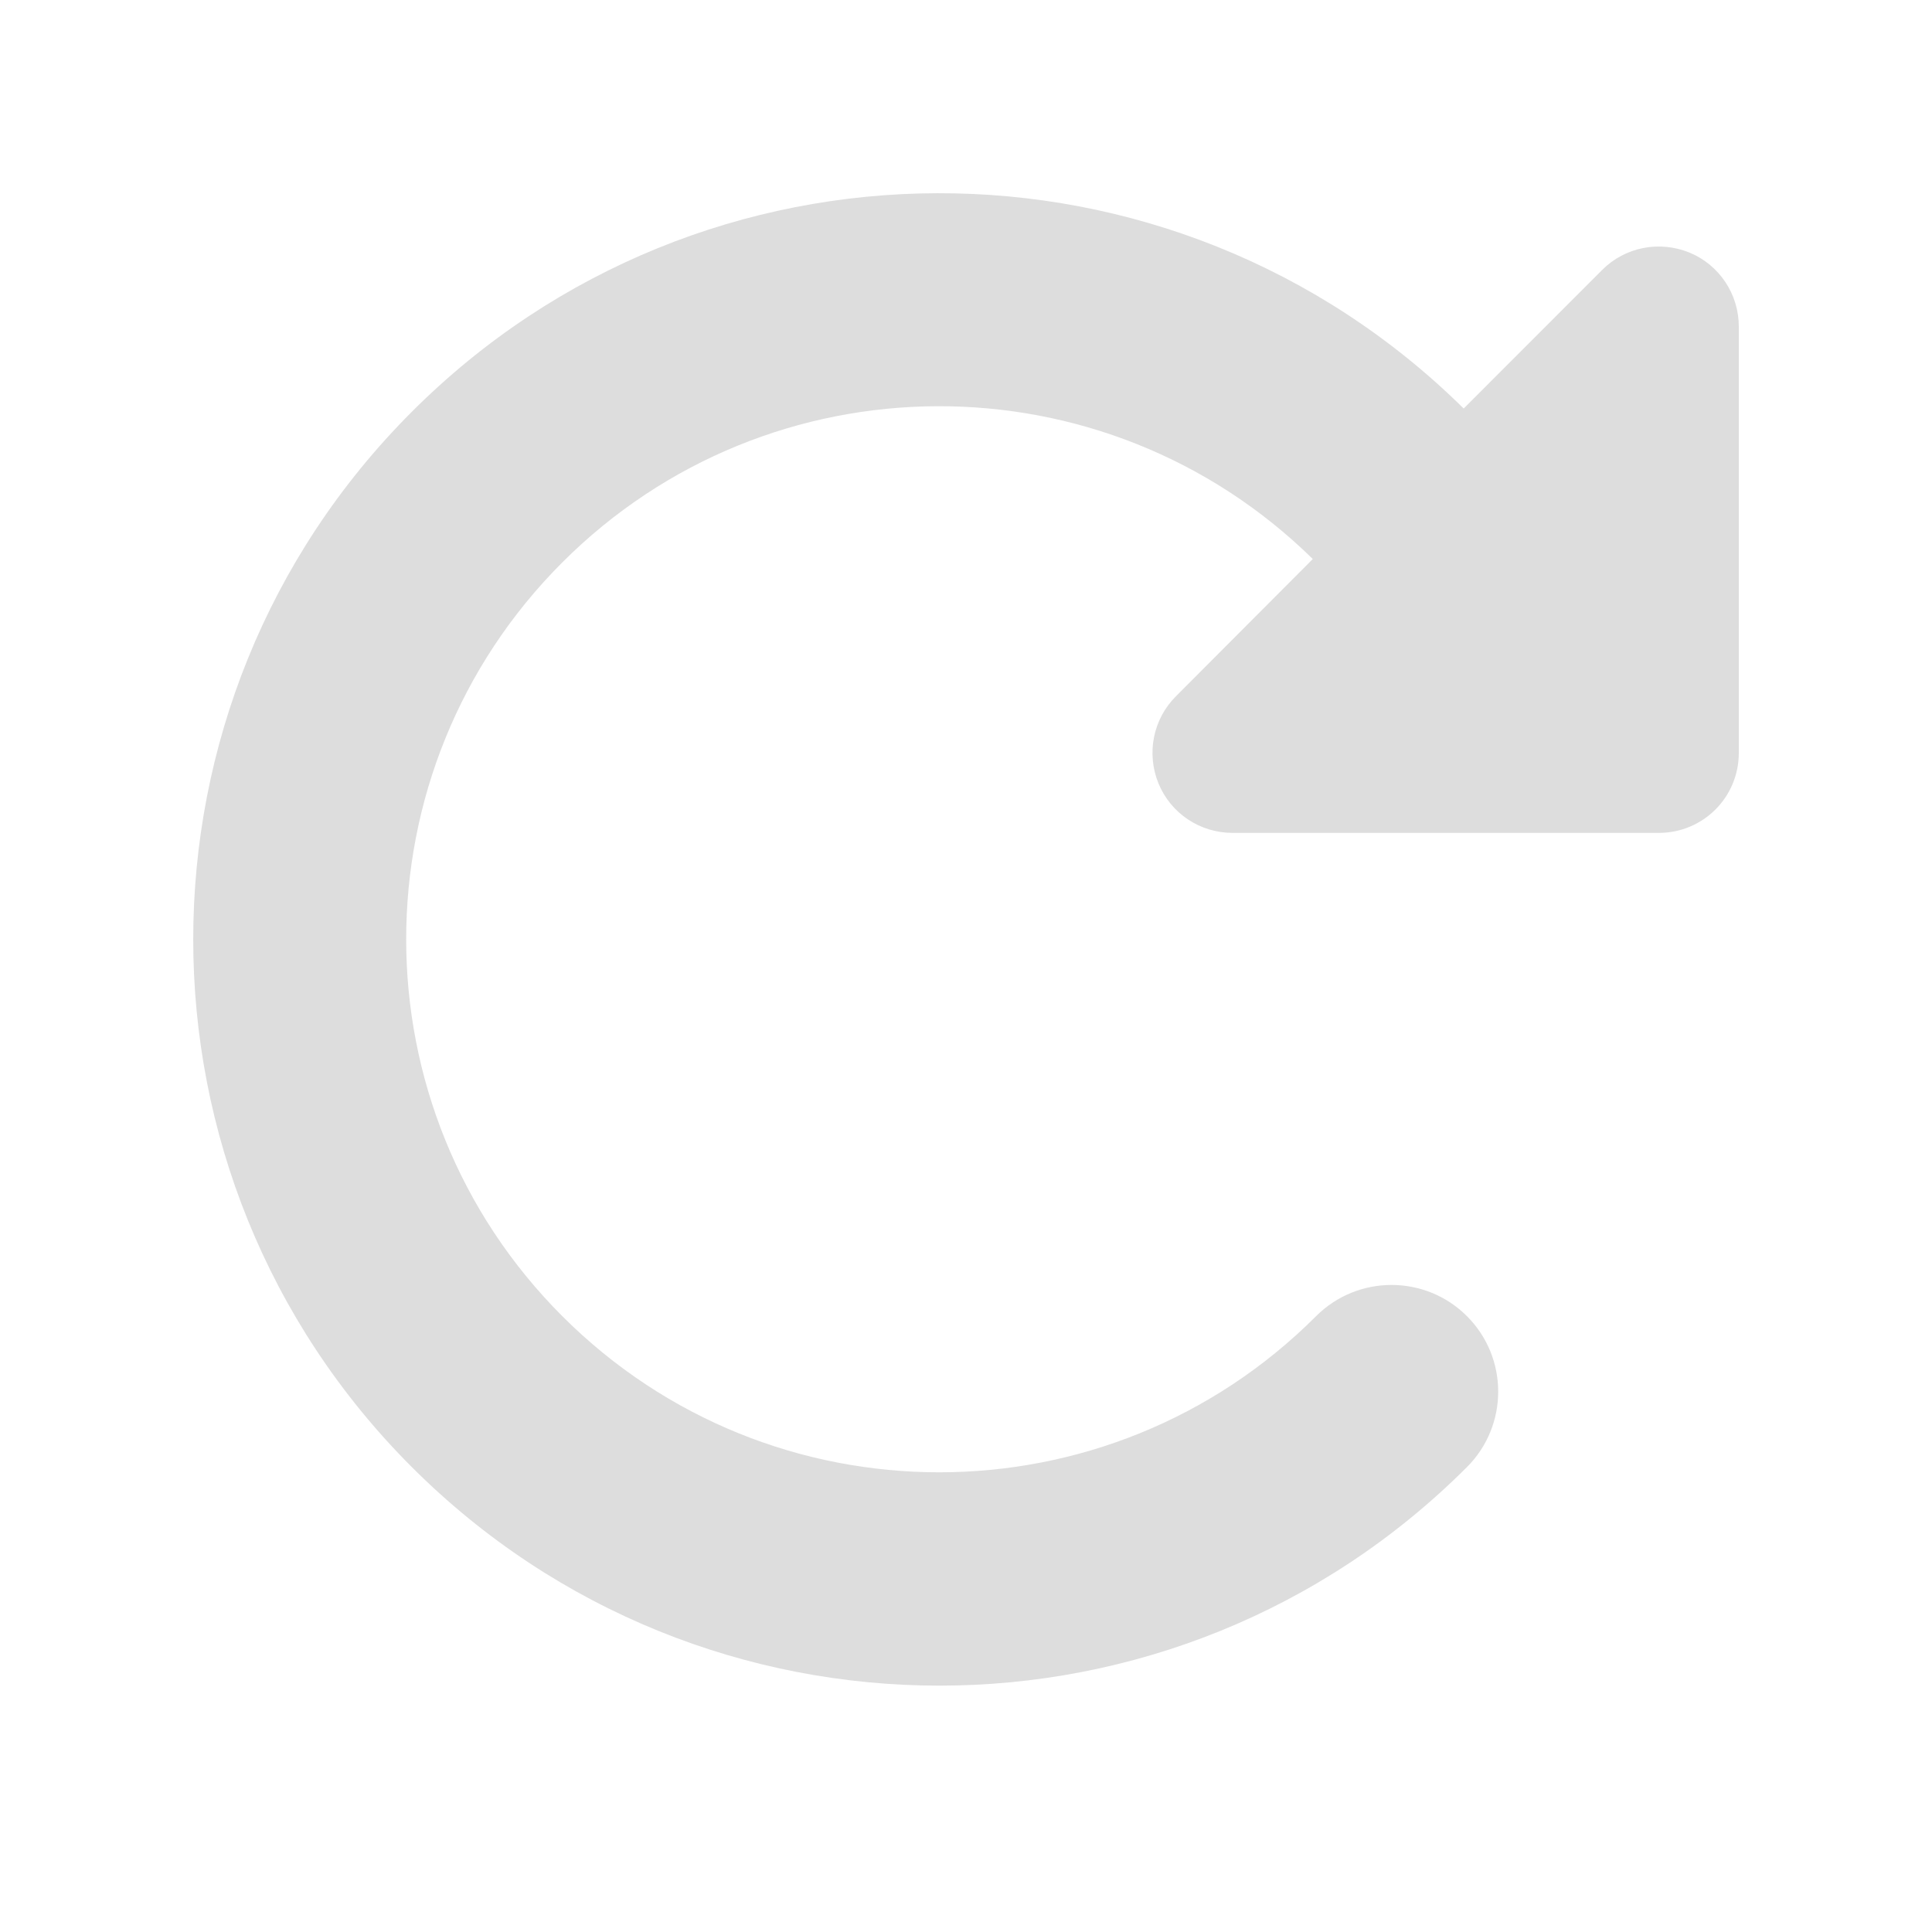 <svg width="20" height="20" viewBox="0 0 20 20" fill="none" xmlns="http://www.w3.org/2000/svg">
<path d="M16.879 8.622H17.172C17.631 8.622 18 8.253 18 7.794V3.381C18 3.046 17.8 2.743 17.49 2.615C17.179 2.488 16.824 2.556 16.586 2.794L15.152 4.229C12.131 1.246 7.266 1.257 4.263 4.263C1.246 7.28 1.246 12.17 4.263 15.187C7.28 18.204 12.169 18.204 15.186 15.187C15.617 14.756 15.617 14.056 15.186 13.625C14.755 13.194 14.055 13.194 13.624 13.625C11.469 15.78 7.976 15.78 5.821 13.625C3.666 11.47 3.666 7.977 5.821 5.822C7.966 3.677 11.431 3.667 13.59 5.787L12.173 7.208C11.935 7.446 11.866 7.801 11.993 8.111C12.121 8.422 12.424 8.622 12.759 8.622H16.879Z" fill="#DDDDDD"/>
</svg>
